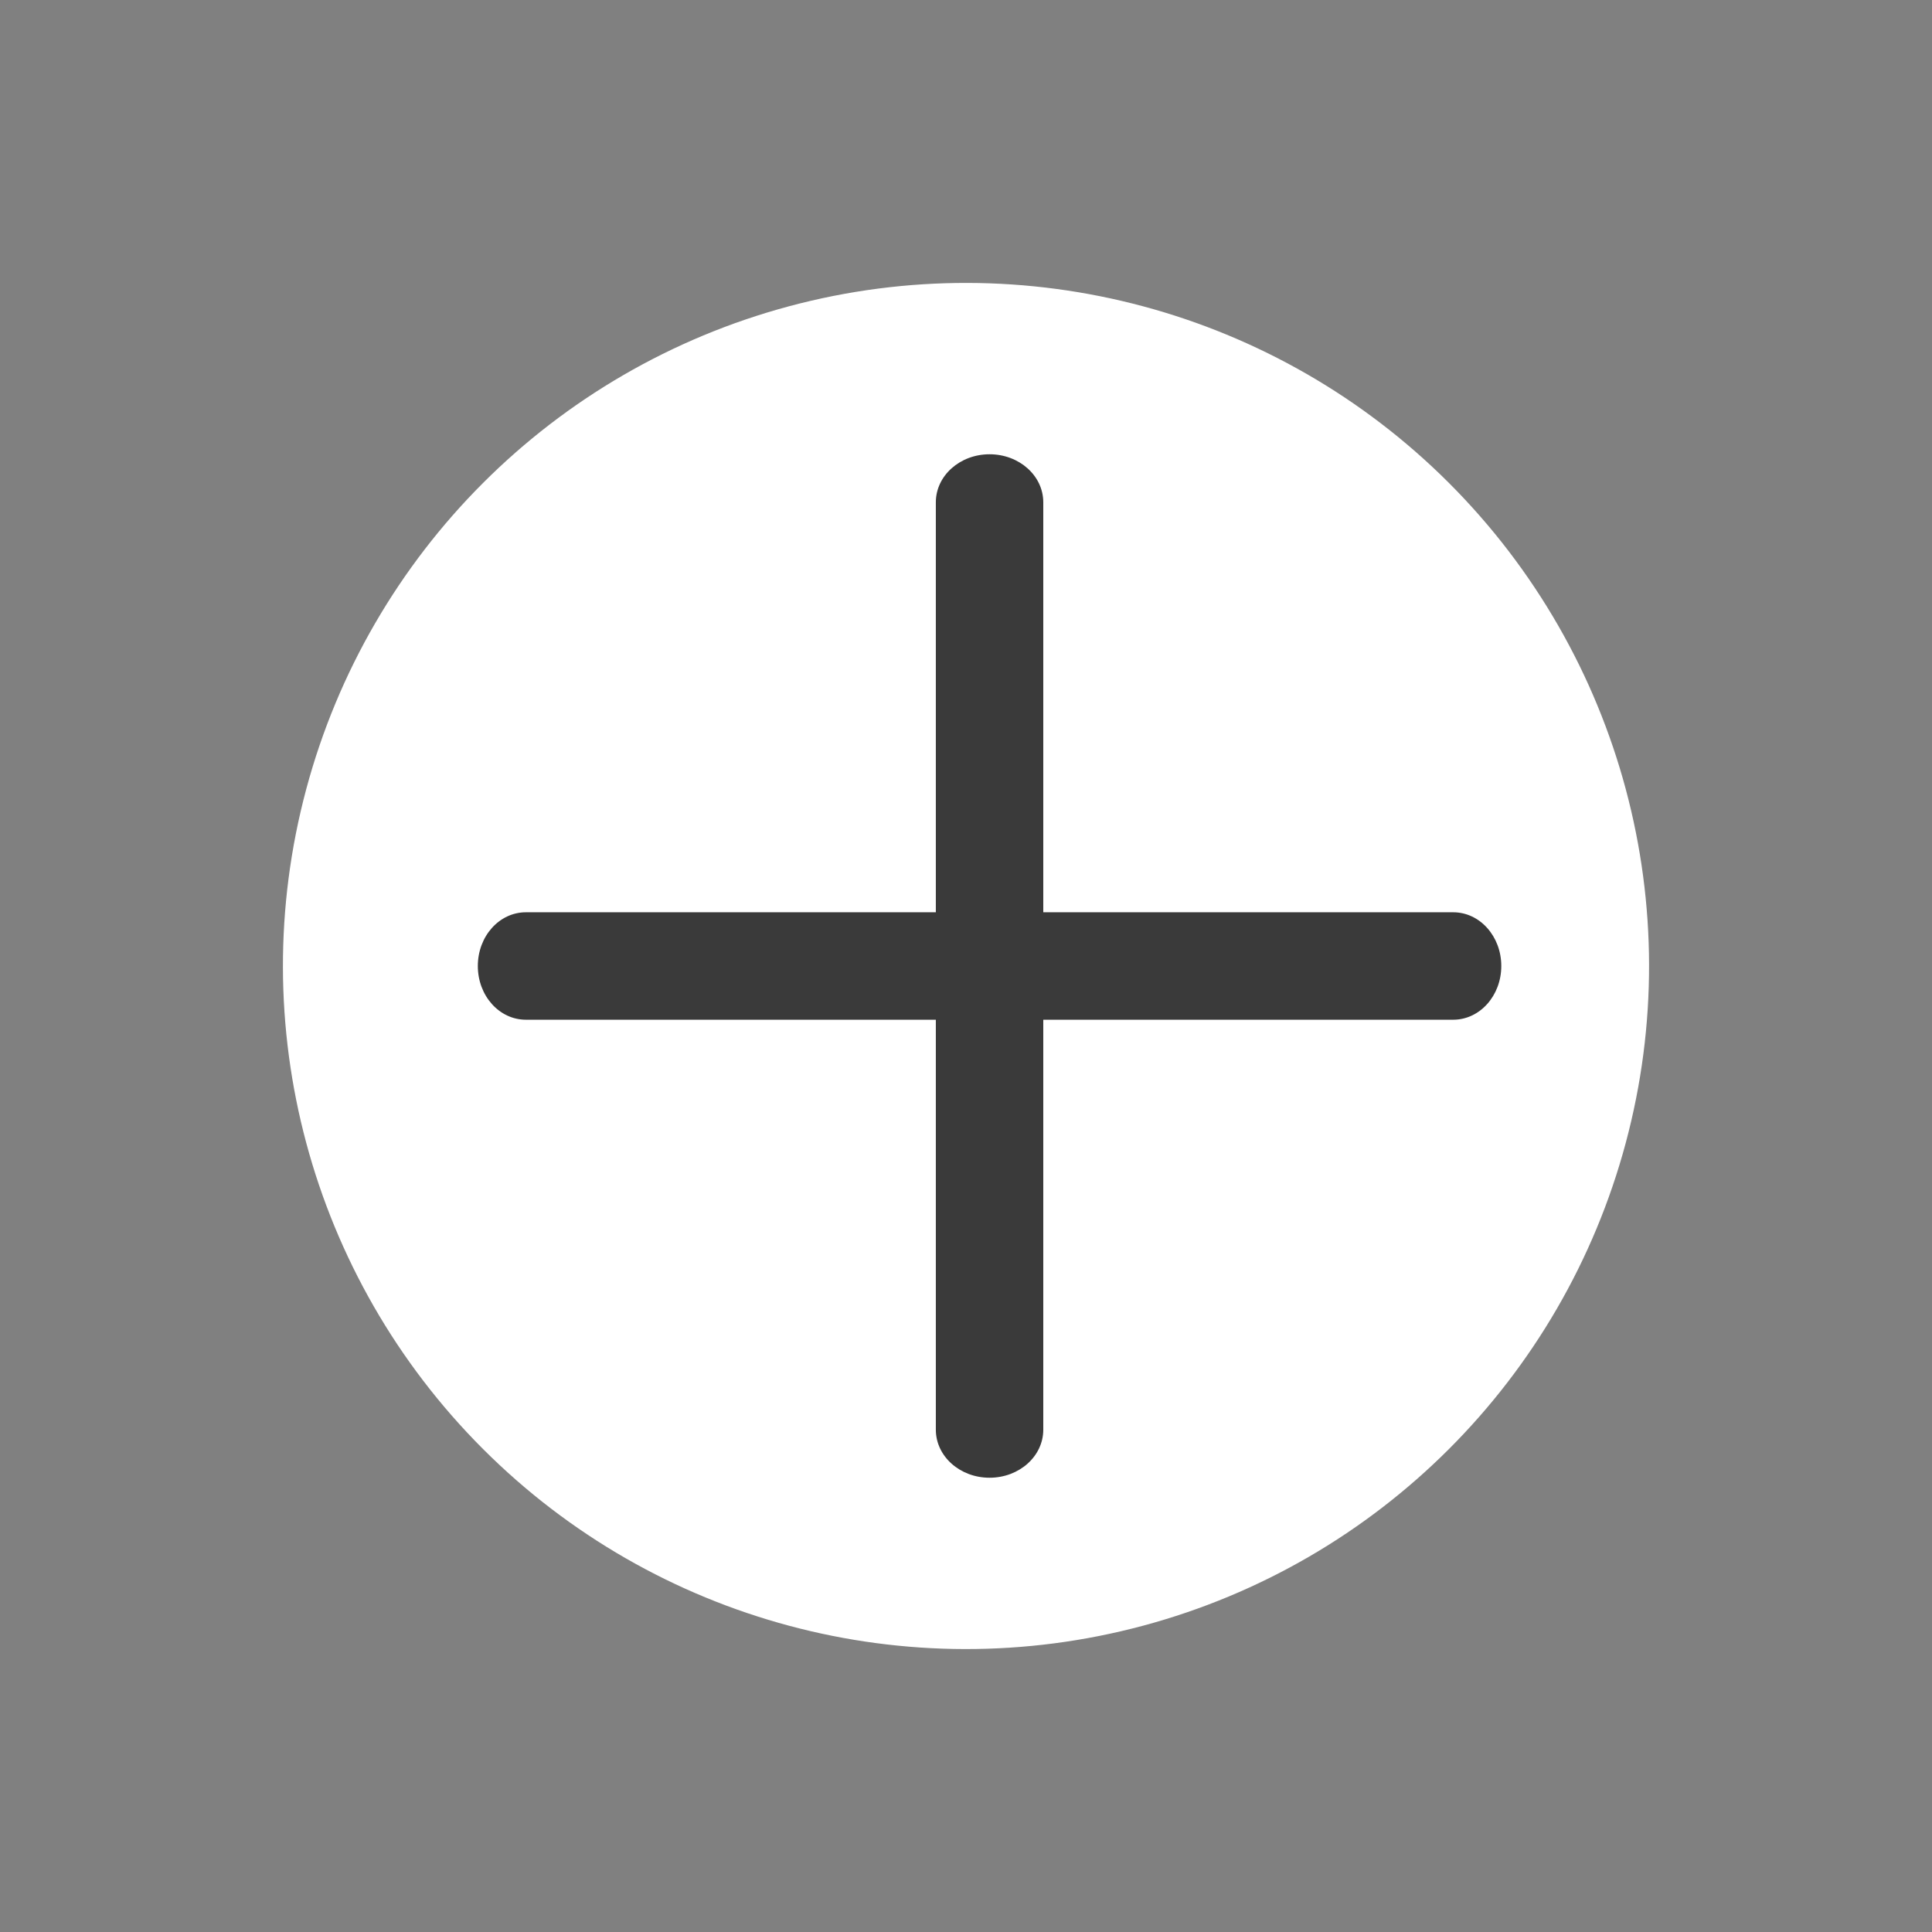 <svg width="31" height="31" viewBox="0 0 31 31" fill="none" xmlns="http://www.w3.org/2000/svg">
<rect x="0" y="0" width="31" height="31" fill="#808080" stroke="none"/>
<circle cx="15.5" cy="15.5" r="10.96" transform="rotate(-45 15.5 15.5)" fill="white"/>
<path d="M23.318 16.362L8.438 16.362C8.011 16.362 7.667 15.977 7.667 15.5C7.667 15.023 8.011 14.638 8.438 14.638L23.318 14.638C23.744 14.638 24.089 15.023 24.089 15.5C24.089 15.977 23.744 16.362 23.318 16.362Z" fill="#3A3A3A"/>
<path d="M15.016 22.94L15.016 8.06C15.016 7.634 15.401 7.289 15.878 7.289C16.355 7.289 16.74 7.634 16.74 8.06L16.74 22.94C16.74 23.366 16.355 23.711 15.878 23.711C15.401 23.711 15.016 23.366 15.016 22.94Z" fill="#3A3A3A"/>
</svg>
